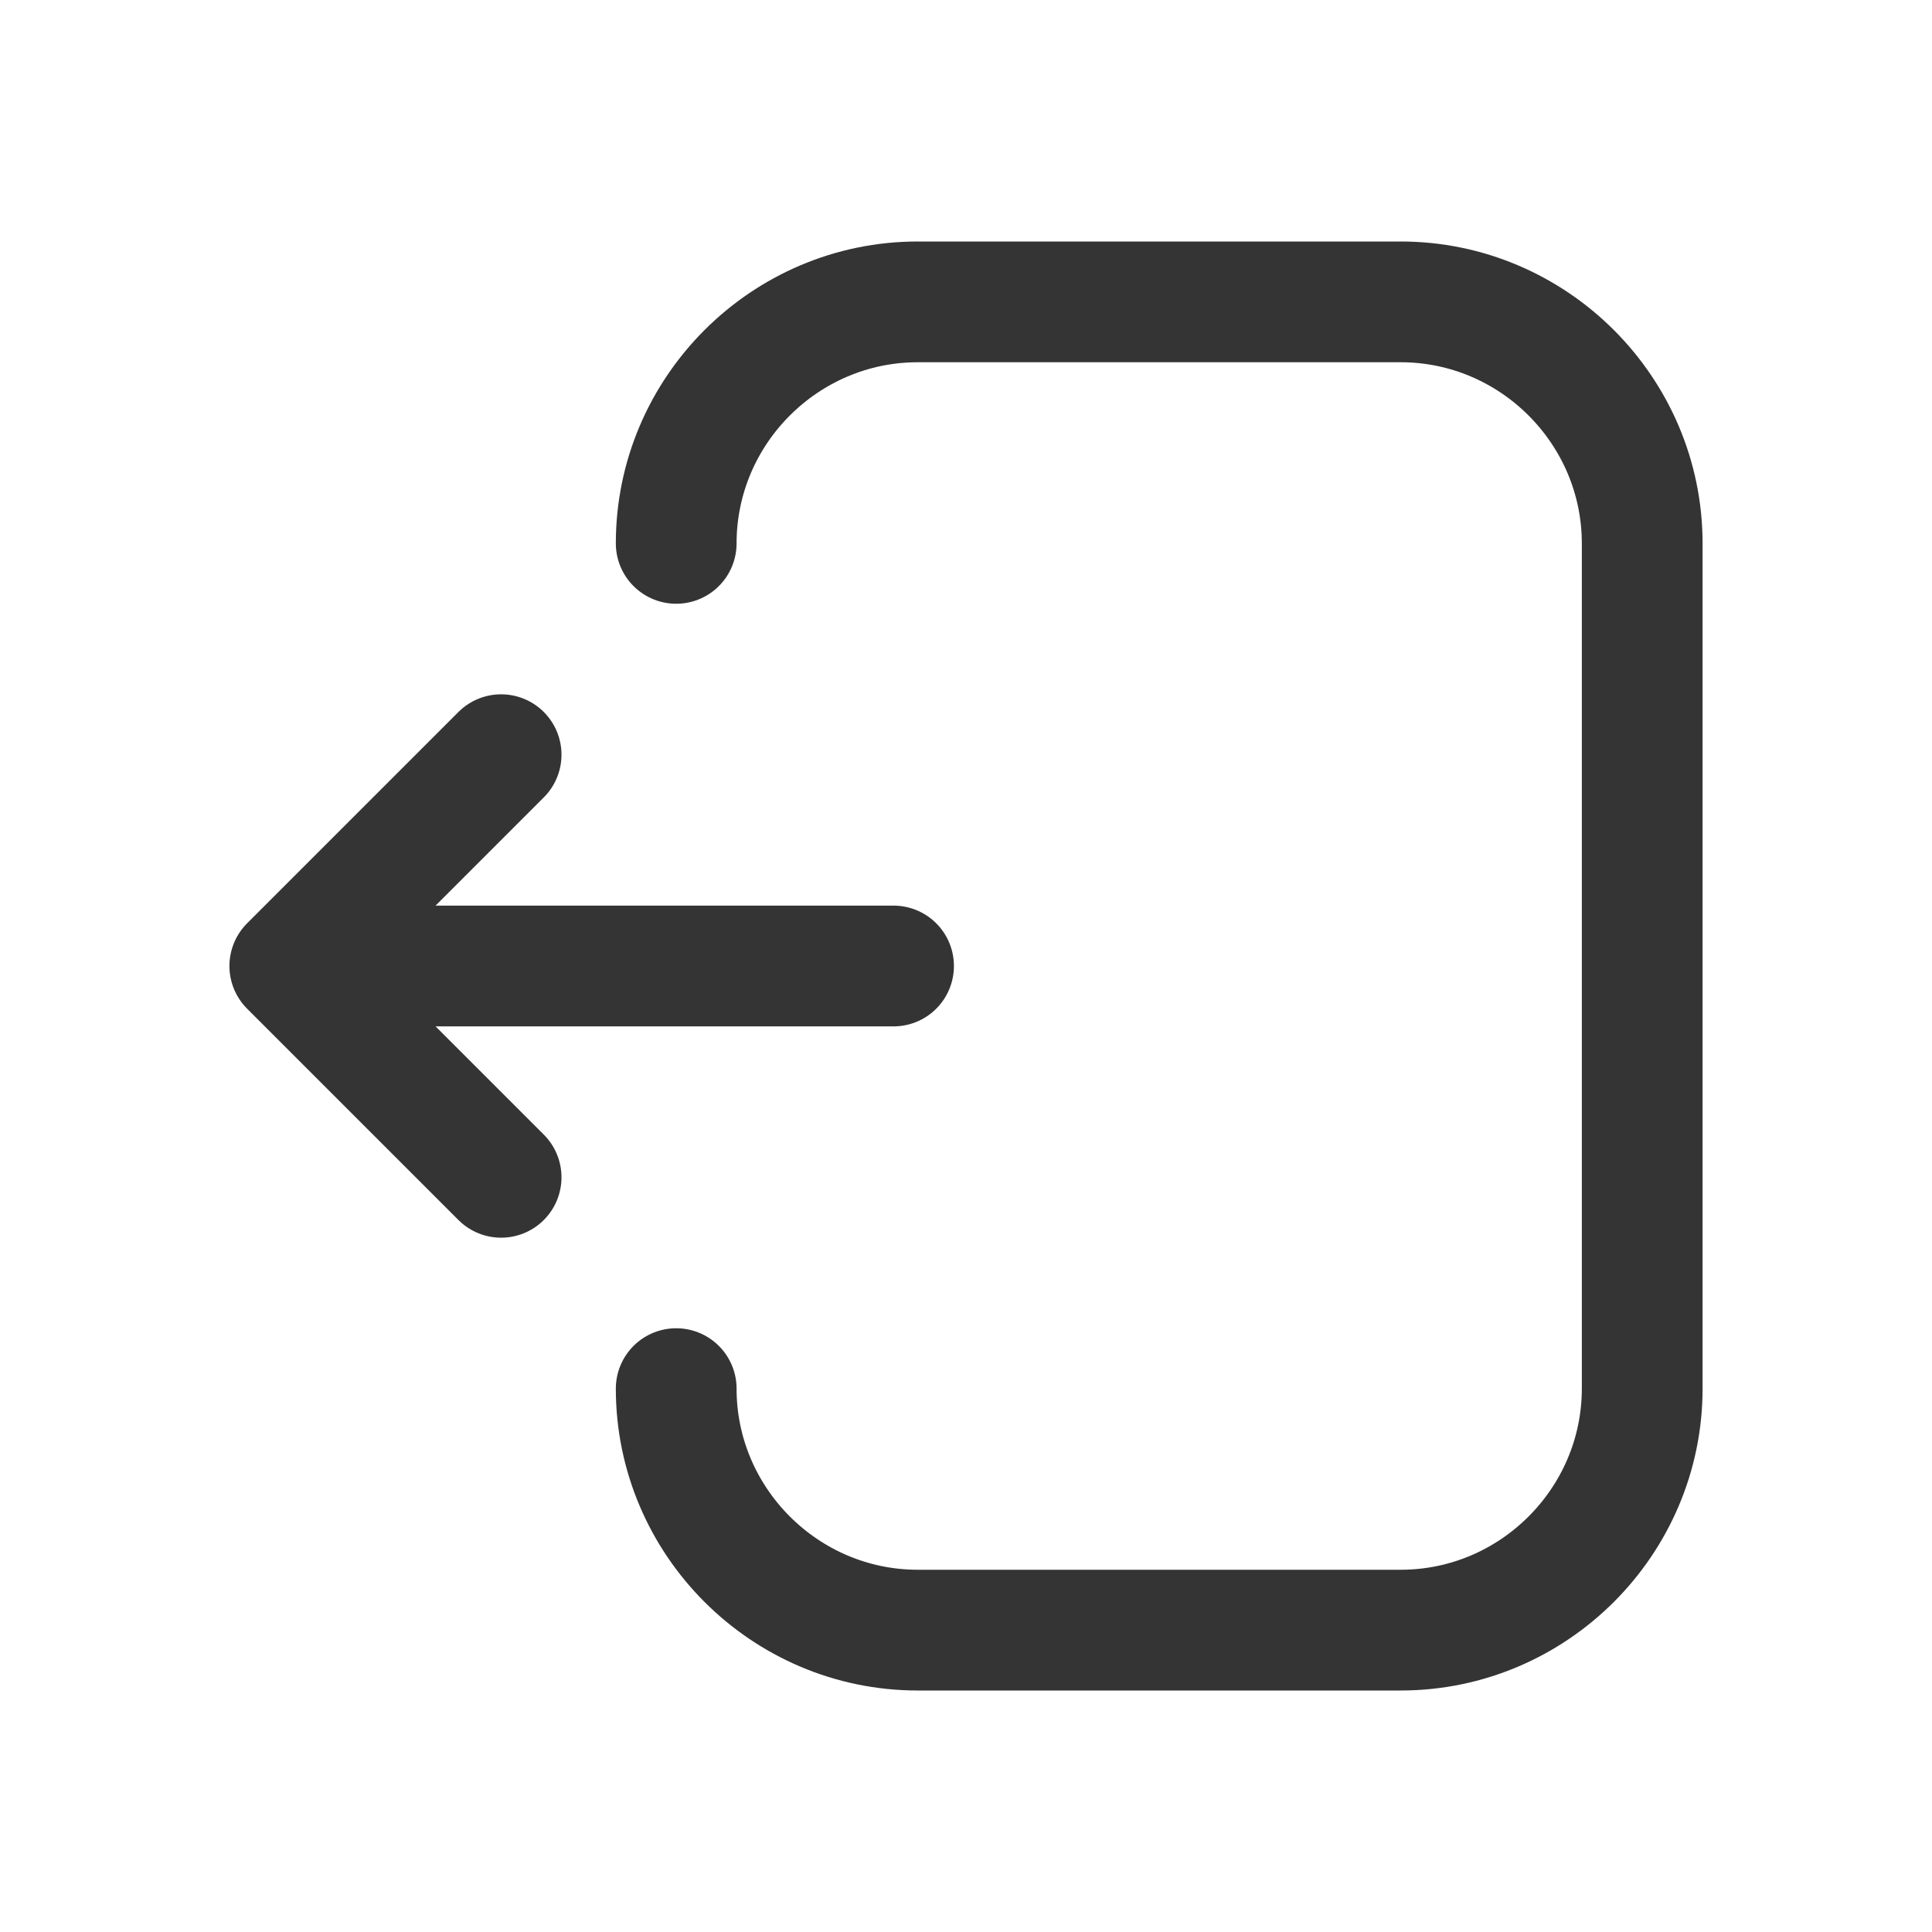 <svg width="32" height="32" viewBox="0 0 32 32" fill="none" xmlns="http://www.w3.org/2000/svg">
<path d="M14.8 16H4.8L8.3 19.5L4.8 16L8.3 12.5" stroke="#343434" stroke-width="2" stroke-miterlimit="10" stroke-linecap="round" stroke-linejoin="round"/>
<path d="M11.2 23C11.2 25.2 13 27 15.2 27H23.2C25.4 27 27.2 25.2 27.2 23V9C27.2 6.8 25.4 5 23.2 5H15.2C13 5 11.2 6.8 11.2 9" stroke="#343434" stroke-width="2" stroke-miterlimit="10" stroke-linecap="round" stroke-linejoin="round"/>
</svg>
